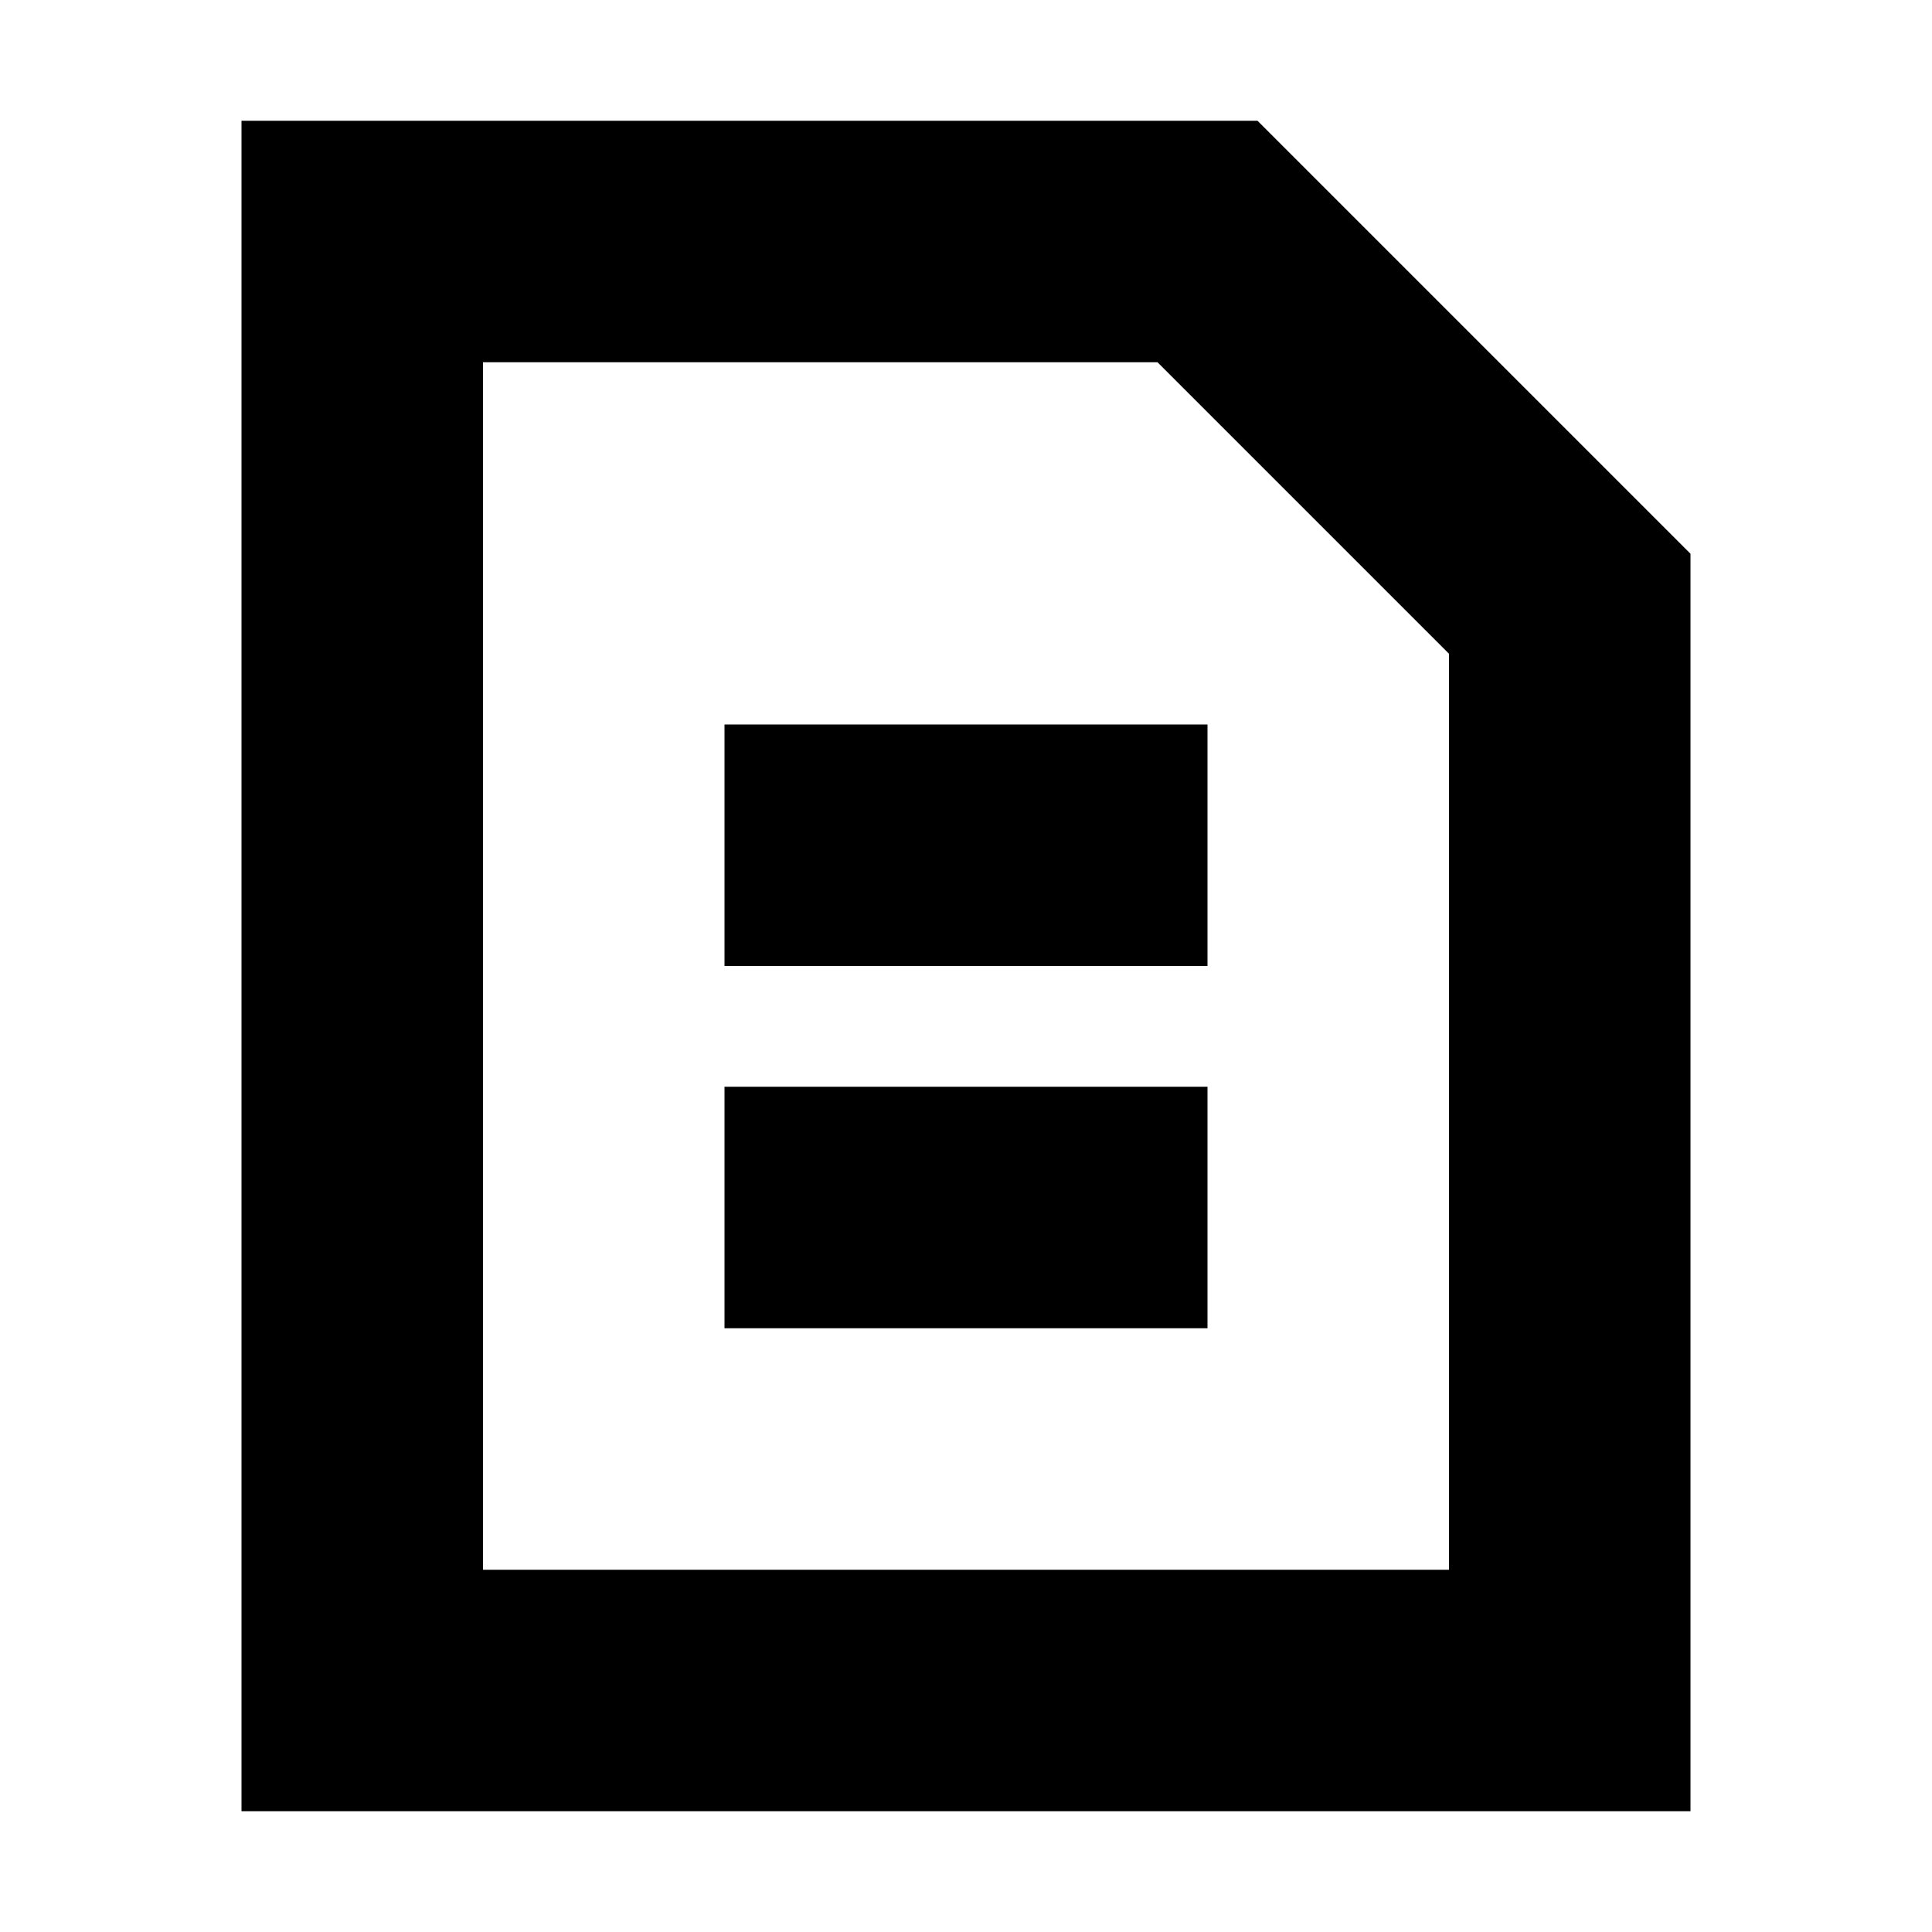 <svg xmlns="http://www.w3.org/2000/svg" width="3em" height="3em" viewBox="0 0 16 16"><g fill="currentColor"><path d="M10 8H6V6h4zm0 3H6V9h4z"/><path d="M10.414 1H2v14h12V4.586zM4 13V3h5.586L12 5.414V13z"/></g></svg>